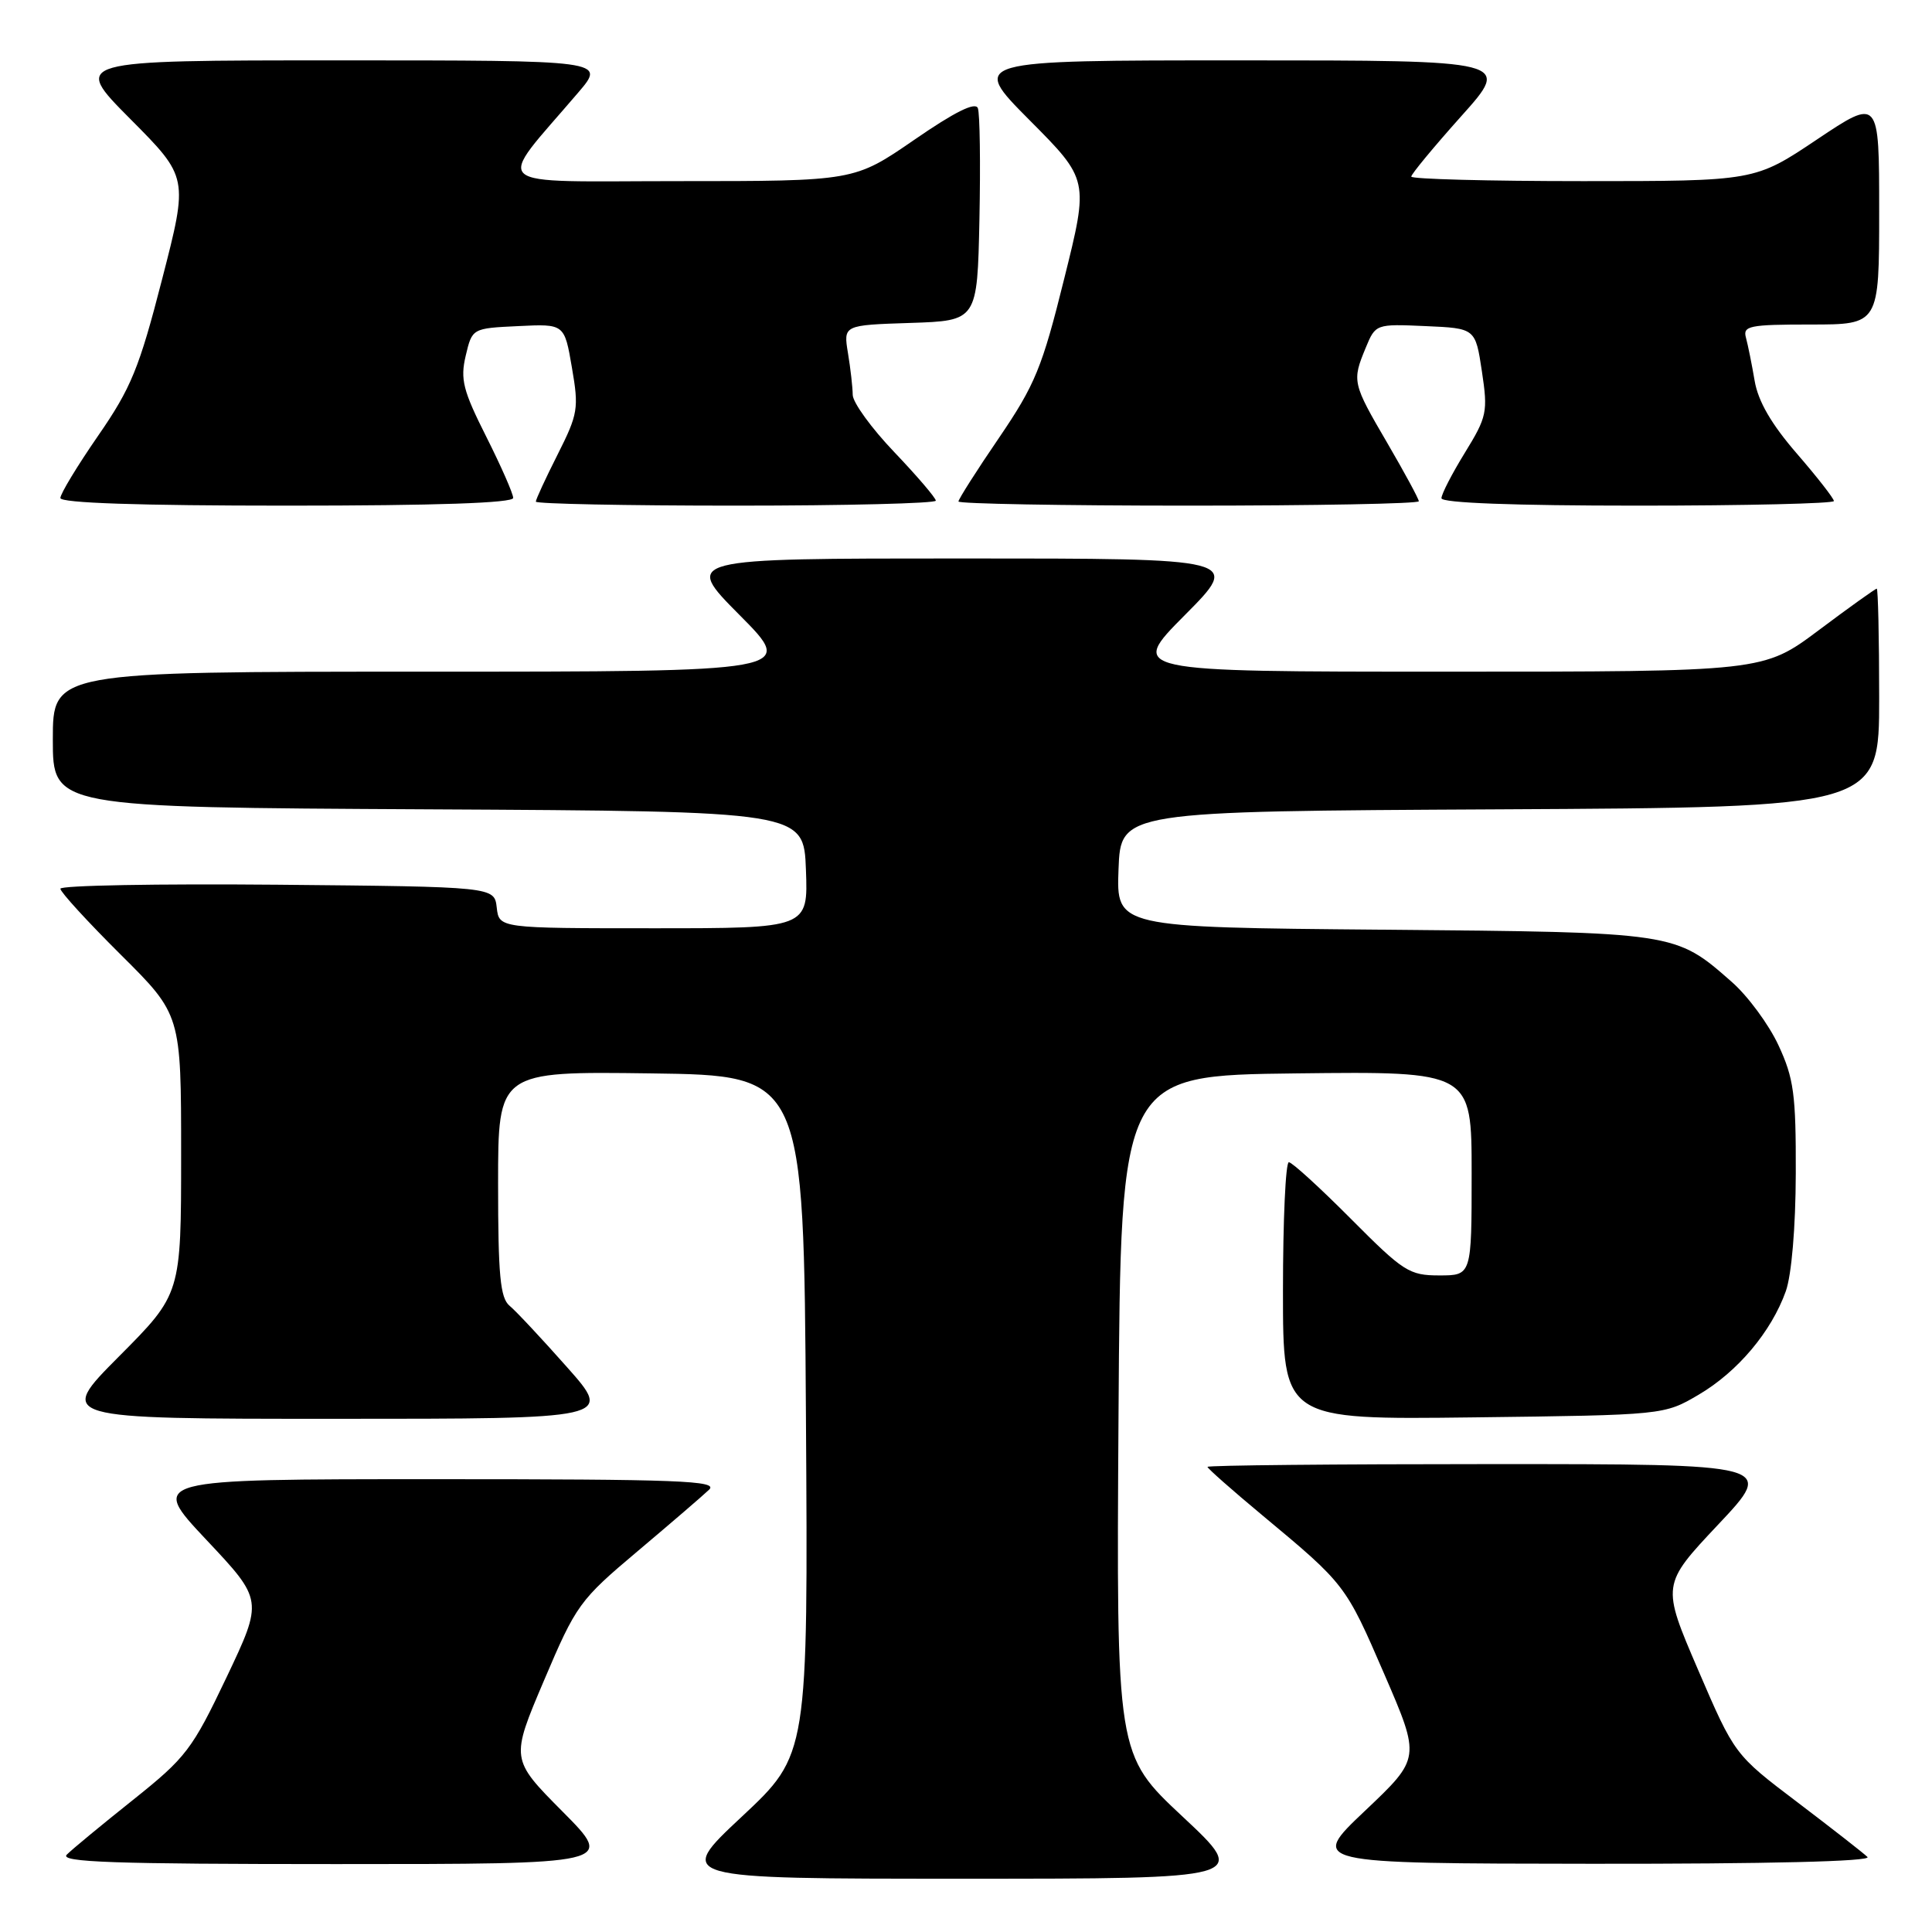 <?xml version="1.0" encoding="UTF-8" standalone="no"?>
<!DOCTYPE svg PUBLIC "-//W3C//DTD SVG 1.1//EN" "http://www.w3.org/Graphics/SVG/1.1/DTD/svg11.dtd" >
<svg xmlns="http://www.w3.org/2000/svg" xmlns:xlink="http://www.w3.org/1999/xlink" version="1.1" viewBox="0 0 256 256">
 <g >
 <path fill="currentColor"
d=" M 156.71 240.72 C 147.92 232.50 147.92 232.50 148.21 187.50 C 148.50 142.50 148.50 142.50 171.75 142.23 C 195.00 141.96 195.00 141.96 195.00 155.48 C 195.00 169.00 195.00 169.00 190.72 169.00 C 186.73 169.00 185.96 168.50 179.00 161.50 C 174.90 157.38 171.20 154.00 170.78 154.00 C 170.35 154.00 170.00 161.68 170.00 171.06 C 170.00 188.12 170.00 188.12 195.25 187.81 C 220.50 187.50 220.50 187.50 225.09 184.80 C 230.24 181.77 234.71 176.47 236.63 171.09 C 237.39 168.95 237.93 162.65 237.95 155.50 C 237.98 144.99 237.69 142.88 235.65 138.49 C 234.37 135.74 231.59 131.97 229.48 130.12 C 221.95 123.50 222.14 123.53 183.21 123.19 C 147.92 122.88 147.92 122.88 148.21 115.19 C 148.50 107.50 148.50 107.50 198.75 107.24 C 249.00 106.98 249.00 106.98 249.00 92.49 C 249.00 84.52 248.85 78.00 248.68 78.00 C 248.50 78.00 245.04 80.47 241.00 83.50 C 233.65 89.00 233.65 89.00 191.60 89.00 C 149.55 89.00 149.55 89.00 157.00 81.50 C 164.45 74.00 164.45 74.00 127.50 74.00 C 90.55 74.00 90.55 74.00 98.00 81.50 C 105.45 89.00 105.45 89.00 56.22 89.00 C 7.00 89.00 7.00 89.00 7.00 97.99 C 7.00 106.98 7.00 106.98 56.75 107.24 C 106.50 107.50 106.50 107.50 106.79 115.25 C 107.08 123.00 107.08 123.00 86.61 123.00 C 66.13 123.00 66.13 123.00 65.82 120.25 C 65.50 117.50 65.50 117.50 36.75 117.23 C 20.94 117.09 8.00 117.32 8.00 117.76 C 8.00 118.19 11.60 122.13 16.00 126.50 C 24.00 134.45 24.00 134.45 24.00 152.96 C 24.00 171.46 24.00 171.46 15.77 179.73 C 7.54 188.00 7.54 188.00 44.38 188.00 C 81.21 188.00 81.21 188.00 75.12 181.14 C 71.78 177.37 68.36 173.71 67.52 173.02 C 66.28 171.99 66.00 168.97 66.00 156.86 C 66.00 141.96 66.00 141.96 86.25 142.23 C 106.50 142.50 106.50 142.50 106.79 187.50 C 107.08 232.50 107.08 232.50 98.29 240.72 C 89.50 248.94 89.50 248.94 127.50 248.94 C 165.50 248.94 165.50 248.94 156.71 240.72 Z  M 74.55 240.05 C 67.65 233.10 67.65 233.10 72.08 222.68 C 76.35 212.63 76.78 212.03 84.50 205.53 C 88.90 201.82 93.16 198.16 93.96 197.39 C 95.22 196.20 89.99 196.00 57.61 196.00 C 19.79 196.00 19.79 196.00 27.33 204.02 C 34.87 212.03 34.87 212.03 30.01 222.27 C 25.46 231.83 24.65 232.89 17.62 238.50 C 13.48 241.80 9.53 245.06 8.85 245.75 C 7.85 246.75 14.99 247.00 44.52 247.00 C 81.45 247.00 81.45 247.00 74.55 240.05 Z  M 247.45 246.06 C 246.93 245.55 242.75 242.29 238.17 238.81 C 229.84 232.50 229.84 232.50 225.00 221.25 C 220.16 209.99 220.16 209.99 227.68 202.00 C 235.21 194.00 235.21 194.00 197.60 194.00 C 176.92 194.00 160.00 194.16 160.00 194.37 C 160.00 194.57 163.26 197.45 167.25 200.77 C 178.28 209.95 178.30 209.98 183.43 221.84 C 188.24 232.96 188.24 232.96 180.87 239.94 C 173.50 246.92 173.50 246.92 210.95 246.96 C 234.21 246.98 248.04 246.65 247.45 246.06 Z  M 68.00 65.98 C 68.00 65.41 66.39 61.76 64.43 57.86 C 61.35 51.74 60.97 50.27 61.71 47.13 C 62.57 43.50 62.57 43.50 68.68 43.21 C 74.79 42.91 74.79 42.91 75.78 48.70 C 76.72 54.12 76.59 54.86 73.89 60.22 C 72.30 63.37 71.00 66.18 71.00 66.47 C 71.00 66.76 82.92 67.00 97.50 67.00 C 112.08 67.00 124.00 66.70 124.00 66.34 C 124.00 65.98 121.53 63.09 118.50 59.91 C 115.47 56.74 113.00 53.33 112.99 52.32 C 112.98 51.32 112.70 48.83 112.36 46.79 C 111.75 43.08 111.75 43.08 120.63 42.79 C 129.50 42.50 129.50 42.50 129.78 29.05 C 129.93 21.65 129.84 15.03 129.57 14.33 C 129.24 13.47 126.50 14.83 121.14 18.53 C 113.19 24.00 113.19 24.00 90.01 24.00 C 64.07 24.00 65.52 25.27 76.63 12.25 C 80.26 8.00 80.26 8.00 44.90 8.00 C 9.55 8.00 9.55 8.00 17.25 15.75 C 24.96 23.50 24.96 23.50 21.48 37.00 C 18.45 48.79 17.37 51.42 13.00 57.74 C 10.25 61.72 8.00 65.43 8.00 65.99 C 8.00 66.65 18.41 67.00 38.00 67.00 C 57.82 67.00 68.00 66.65 68.00 65.98 Z  M 188.00 66.42 C 188.00 66.11 186.12 62.64 183.83 58.71 C 179.19 50.77 179.13 50.51 180.97 46.07 C 182.27 42.93 182.31 42.92 188.89 43.21 C 195.50 43.50 195.50 43.50 196.36 49.21 C 197.17 54.59 197.03 55.23 194.11 59.98 C 192.40 62.76 191.00 65.47 191.00 66.02 C 191.00 66.64 200.60 67.00 217.00 67.00 C 231.30 67.00 243.00 66.72 243.00 66.39 C 243.00 66.05 240.79 63.22 238.09 60.10 C 234.72 56.21 232.96 53.18 232.50 50.46 C 232.13 48.28 231.61 45.71 231.35 44.75 C 230.91 43.18 231.78 43.00 239.93 43.00 C 249.00 43.00 249.00 43.00 249.00 27.98 C 249.00 12.97 249.00 12.97 240.76 18.48 C 232.52 24.00 232.52 24.00 209.76 24.00 C 197.24 24.00 187.00 23.73 187.00 23.40 C 187.00 23.07 189.98 19.47 193.62 15.40 C 200.25 8.00 200.25 8.00 164.40 8.00 C 128.55 8.00 128.55 8.00 136.41 15.91 C 144.28 23.82 144.28 23.82 141.00 36.98 C 138.09 48.72 137.15 50.99 132.37 58.02 C 129.41 62.35 127.00 66.15 127.00 66.45 C 127.00 66.75 140.72 67.00 157.50 67.00 C 174.28 67.00 188.00 66.74 188.00 66.42 Z "/>
</g>
</svg>